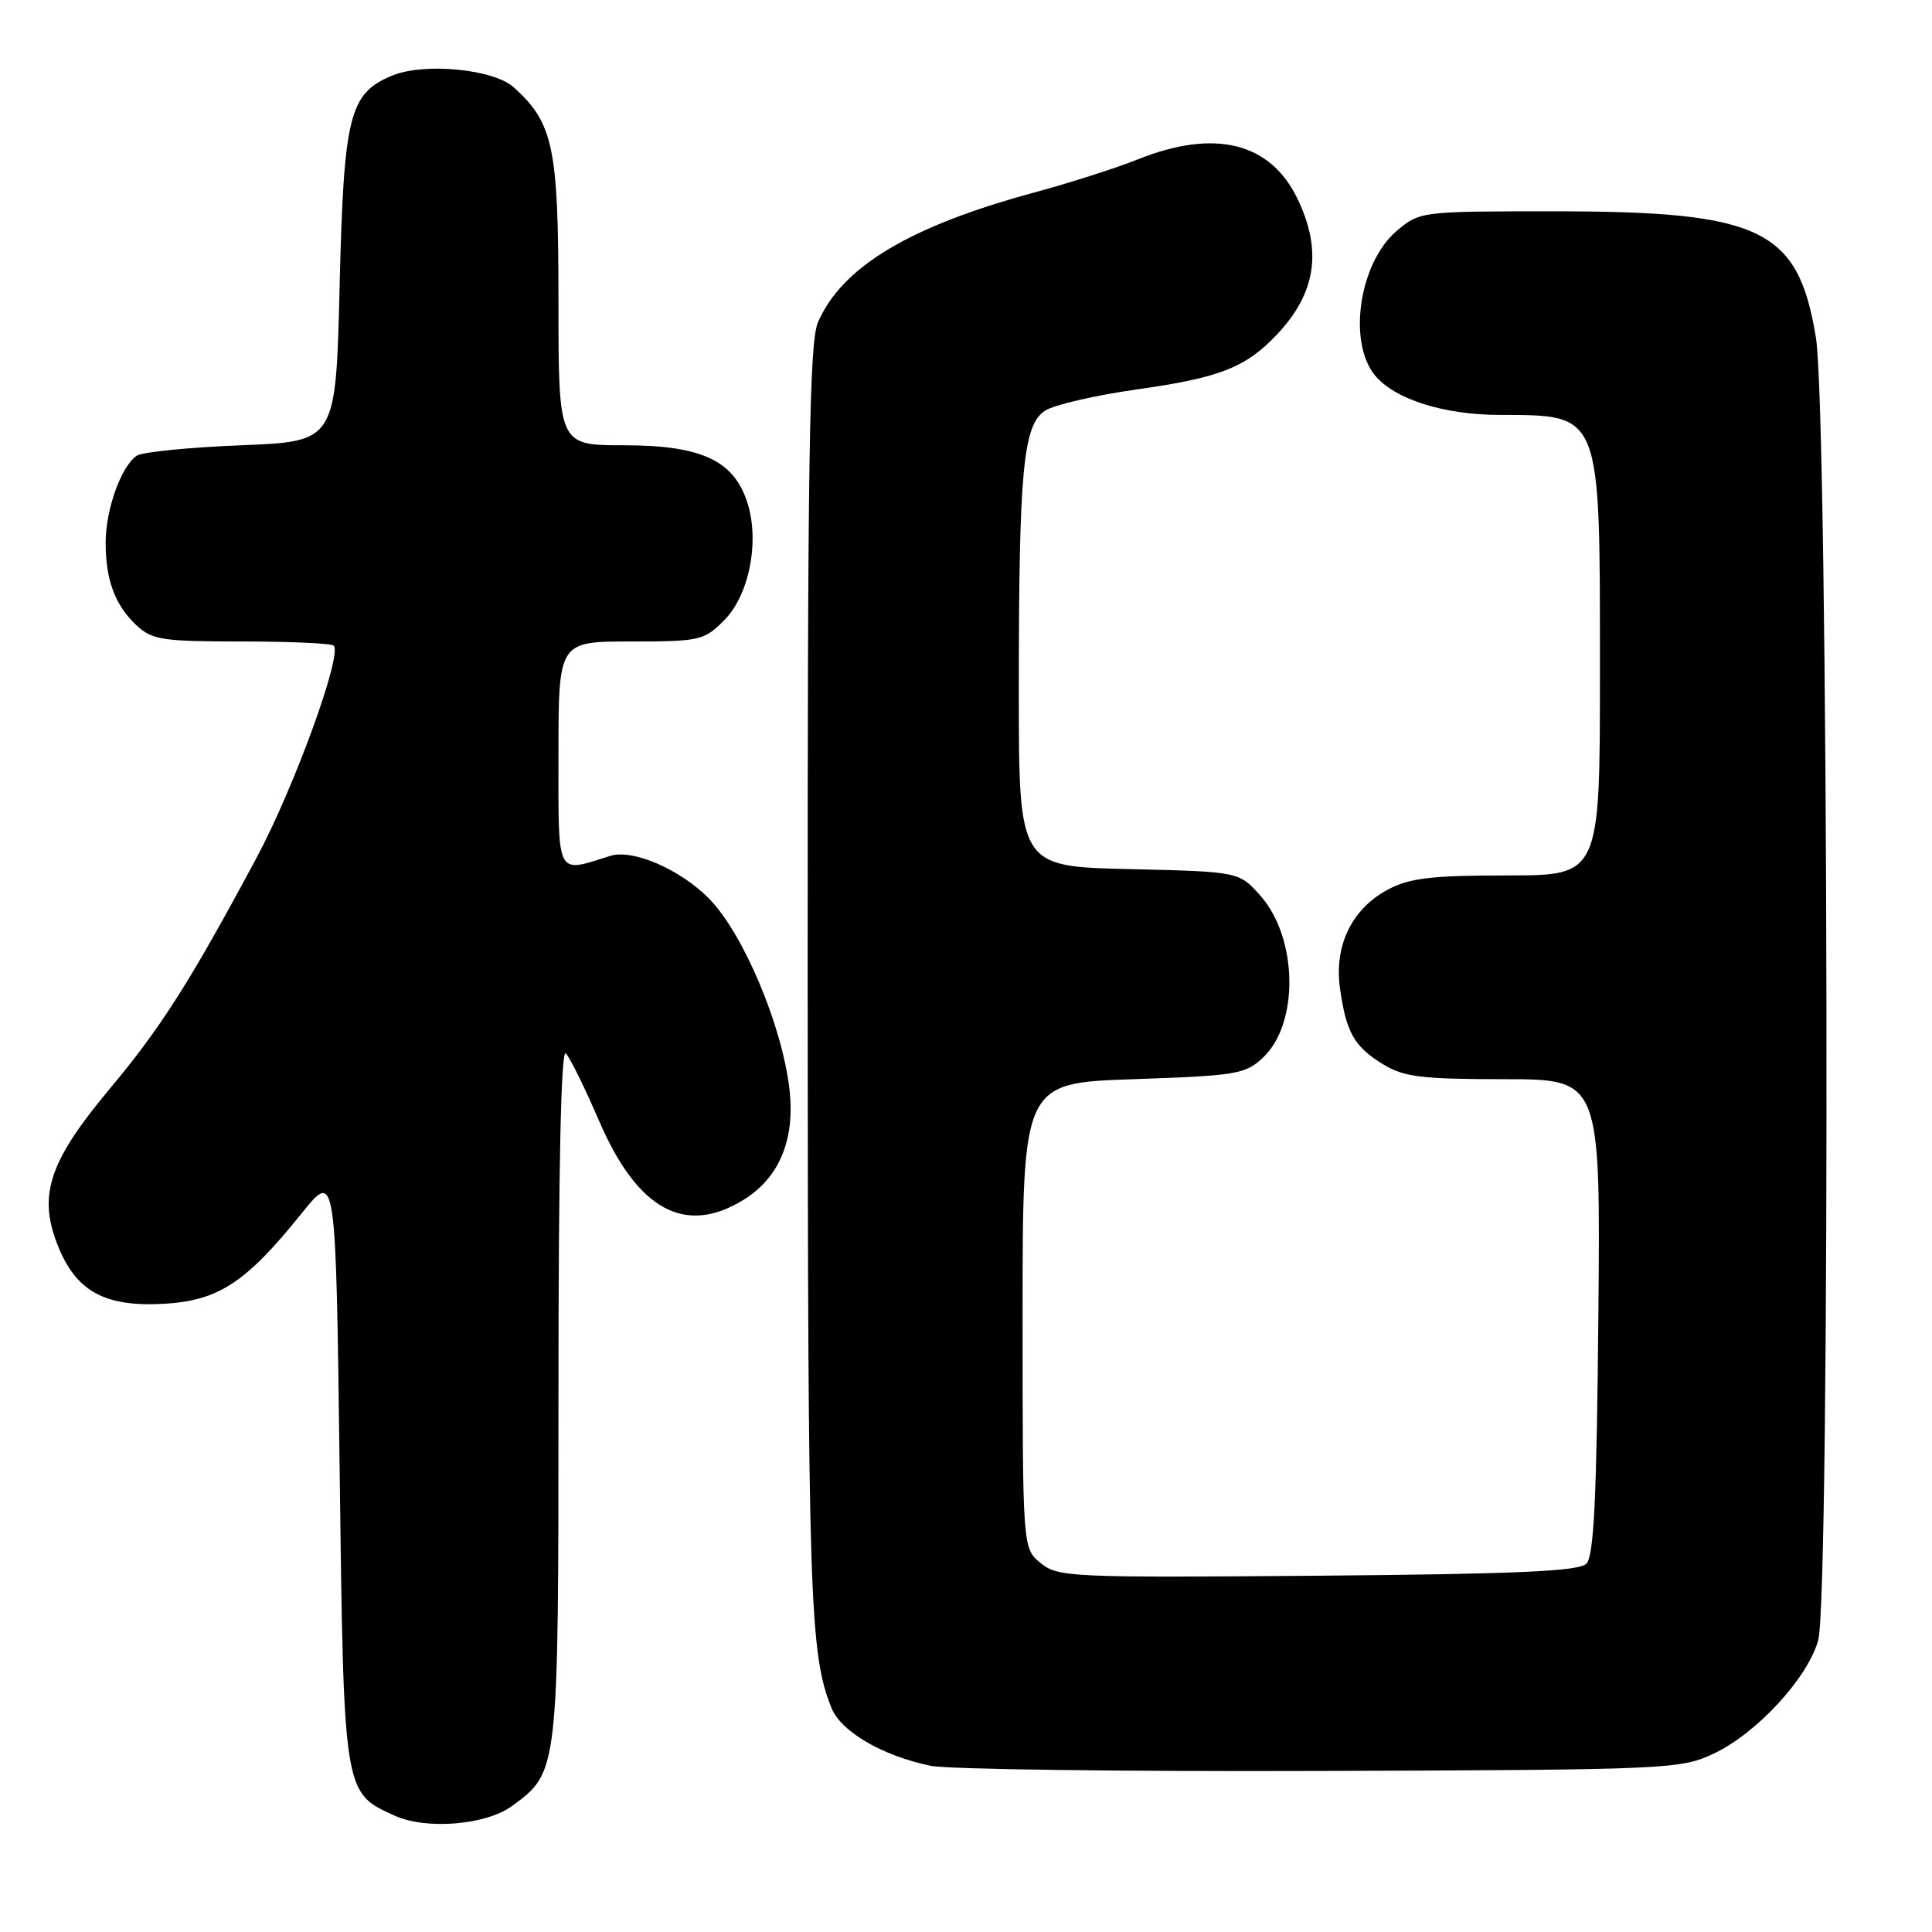 <?xml version="1.0" encoding="UTF-8" standalone="no"?>
<!DOCTYPE svg PUBLIC "-//W3C//DTD SVG 1.1//EN" "http://www.w3.org/Graphics/SVG/1.1/DTD/svg11.dtd" >
<svg xmlns="http://www.w3.org/2000/svg" xmlns:xlink="http://www.w3.org/1999/xlink" version="1.1" viewBox="0 0 256 256">
 <g >
 <path fill="currentColor"
d=" M 67.82 239.32 C 74.03 234.77 74.00 235.04 74.00 184.55 C 74.00 154.72 74.34 138.94 74.97 139.57 C 75.51 140.11 77.49 144.14 79.38 148.52 C 84.46 160.32 90.78 163.77 98.53 158.98 C 103.29 156.04 105.39 150.96 104.60 144.27 C 103.61 135.85 98.53 123.79 94.01 119.13 C 90.23 115.24 83.86 112.46 80.86 113.41 C 73.61 115.68 74.00 116.44 74.00 100.02 C 74.00 85.00 74.00 85.00 83.58 85.00 C 92.71 85.00 93.28 84.87 95.93 82.22 C 99.29 78.87 100.70 71.65 99.00 66.51 C 97.18 60.97 92.88 59.00 82.63 59.00 C 74.00 59.00 74.00 59.00 74.00 39.96 C 74.00 19.53 73.33 16.32 68.09 11.58 C 65.40 9.15 56.21 8.26 51.96 10.02 C 46.27 12.37 45.55 15.26 45.00 38.00 C 44.50 58.50 44.50 58.50 32.00 59.00 C 25.12 59.27 18.89 59.89 18.15 60.37 C 16.08 61.71 14.00 67.48 14.00 71.90 C 14.00 76.89 15.25 80.22 18.13 82.90 C 20.14 84.78 21.58 85.00 32.02 85.00 C 38.43 85.00 43.91 85.25 44.22 85.55 C 45.39 86.73 38.98 104.36 33.98 113.69 C 25.21 130.05 21.34 136.15 14.56 144.25 C 6.59 153.78 5.06 158.25 7.54 164.73 C 9.95 171.05 13.76 173.21 21.71 172.76 C 28.95 172.35 32.59 169.96 40.00 160.74 C 44.50 155.14 44.50 155.14 45.00 194.36 C 45.55 237.88 45.49 237.51 52.33 240.60 C 56.50 242.48 64.39 241.83 67.82 239.32 Z  M 227.00 232.40 C 232.70 229.75 239.53 222.37 240.92 217.35 C 242.56 211.44 242.29 54.92 240.62 44.74 C 238.26 30.34 233.42 28.00 205.90 28.00 C 188.30 28.00 188.13 28.02 185.10 30.57 C 180.12 34.76 178.53 45.31 182.20 49.75 C 184.81 52.90 191.29 54.96 198.67 54.98 C 212.25 55.02 212.00 54.39 212.00 88.95 C 212.00 116.00 212.00 116.00 199.73 116.00 C 189.77 116.00 186.82 116.34 183.98 117.83 C 179.13 120.39 176.75 125.27 177.56 131.00 C 178.39 136.85 179.44 138.69 183.31 141.05 C 186.03 142.71 188.39 142.99 199.29 143.00 C 212.08 143.00 212.08 143.00 211.79 174.45 C 211.57 198.60 211.20 206.20 210.20 207.20 C 209.20 208.20 201.09 208.57 174.61 208.79 C 141.88 209.06 140.20 208.98 137.91 207.13 C 135.50 205.18 135.50 205.18 135.50 174.34 C 135.50 143.50 135.50 143.50 150.17 143.00 C 163.86 142.53 165.02 142.34 167.35 140.14 C 172.17 135.61 171.97 124.24 166.98 118.65 C 164.17 115.50 164.17 115.50 149.58 115.16 C 135.00 114.81 135.00 114.81 135.00 91.55 C 135.00 62.29 135.56 56.34 138.47 54.42 C 139.67 53.64 145.17 52.37 150.70 51.59 C 161.60 50.06 165.05 48.71 169.19 44.34 C 174.39 38.84 175.24 33.19 171.90 26.29 C 168.30 18.86 160.94 17.05 150.79 21.11 C 147.88 22.27 141.64 24.27 136.93 25.54 C 120.49 30.00 111.53 35.39 108.38 42.72 C 107.24 45.37 107.00 60.71 107.02 130.22 C 107.05 212.01 107.28 219.07 110.17 226.30 C 111.43 229.46 116.97 232.68 123.34 233.98 C 125.63 234.45 148.88 234.75 175.00 234.66 C 220.94 234.51 222.65 234.43 227.00 232.40 Z "/>
</g>
</svg>